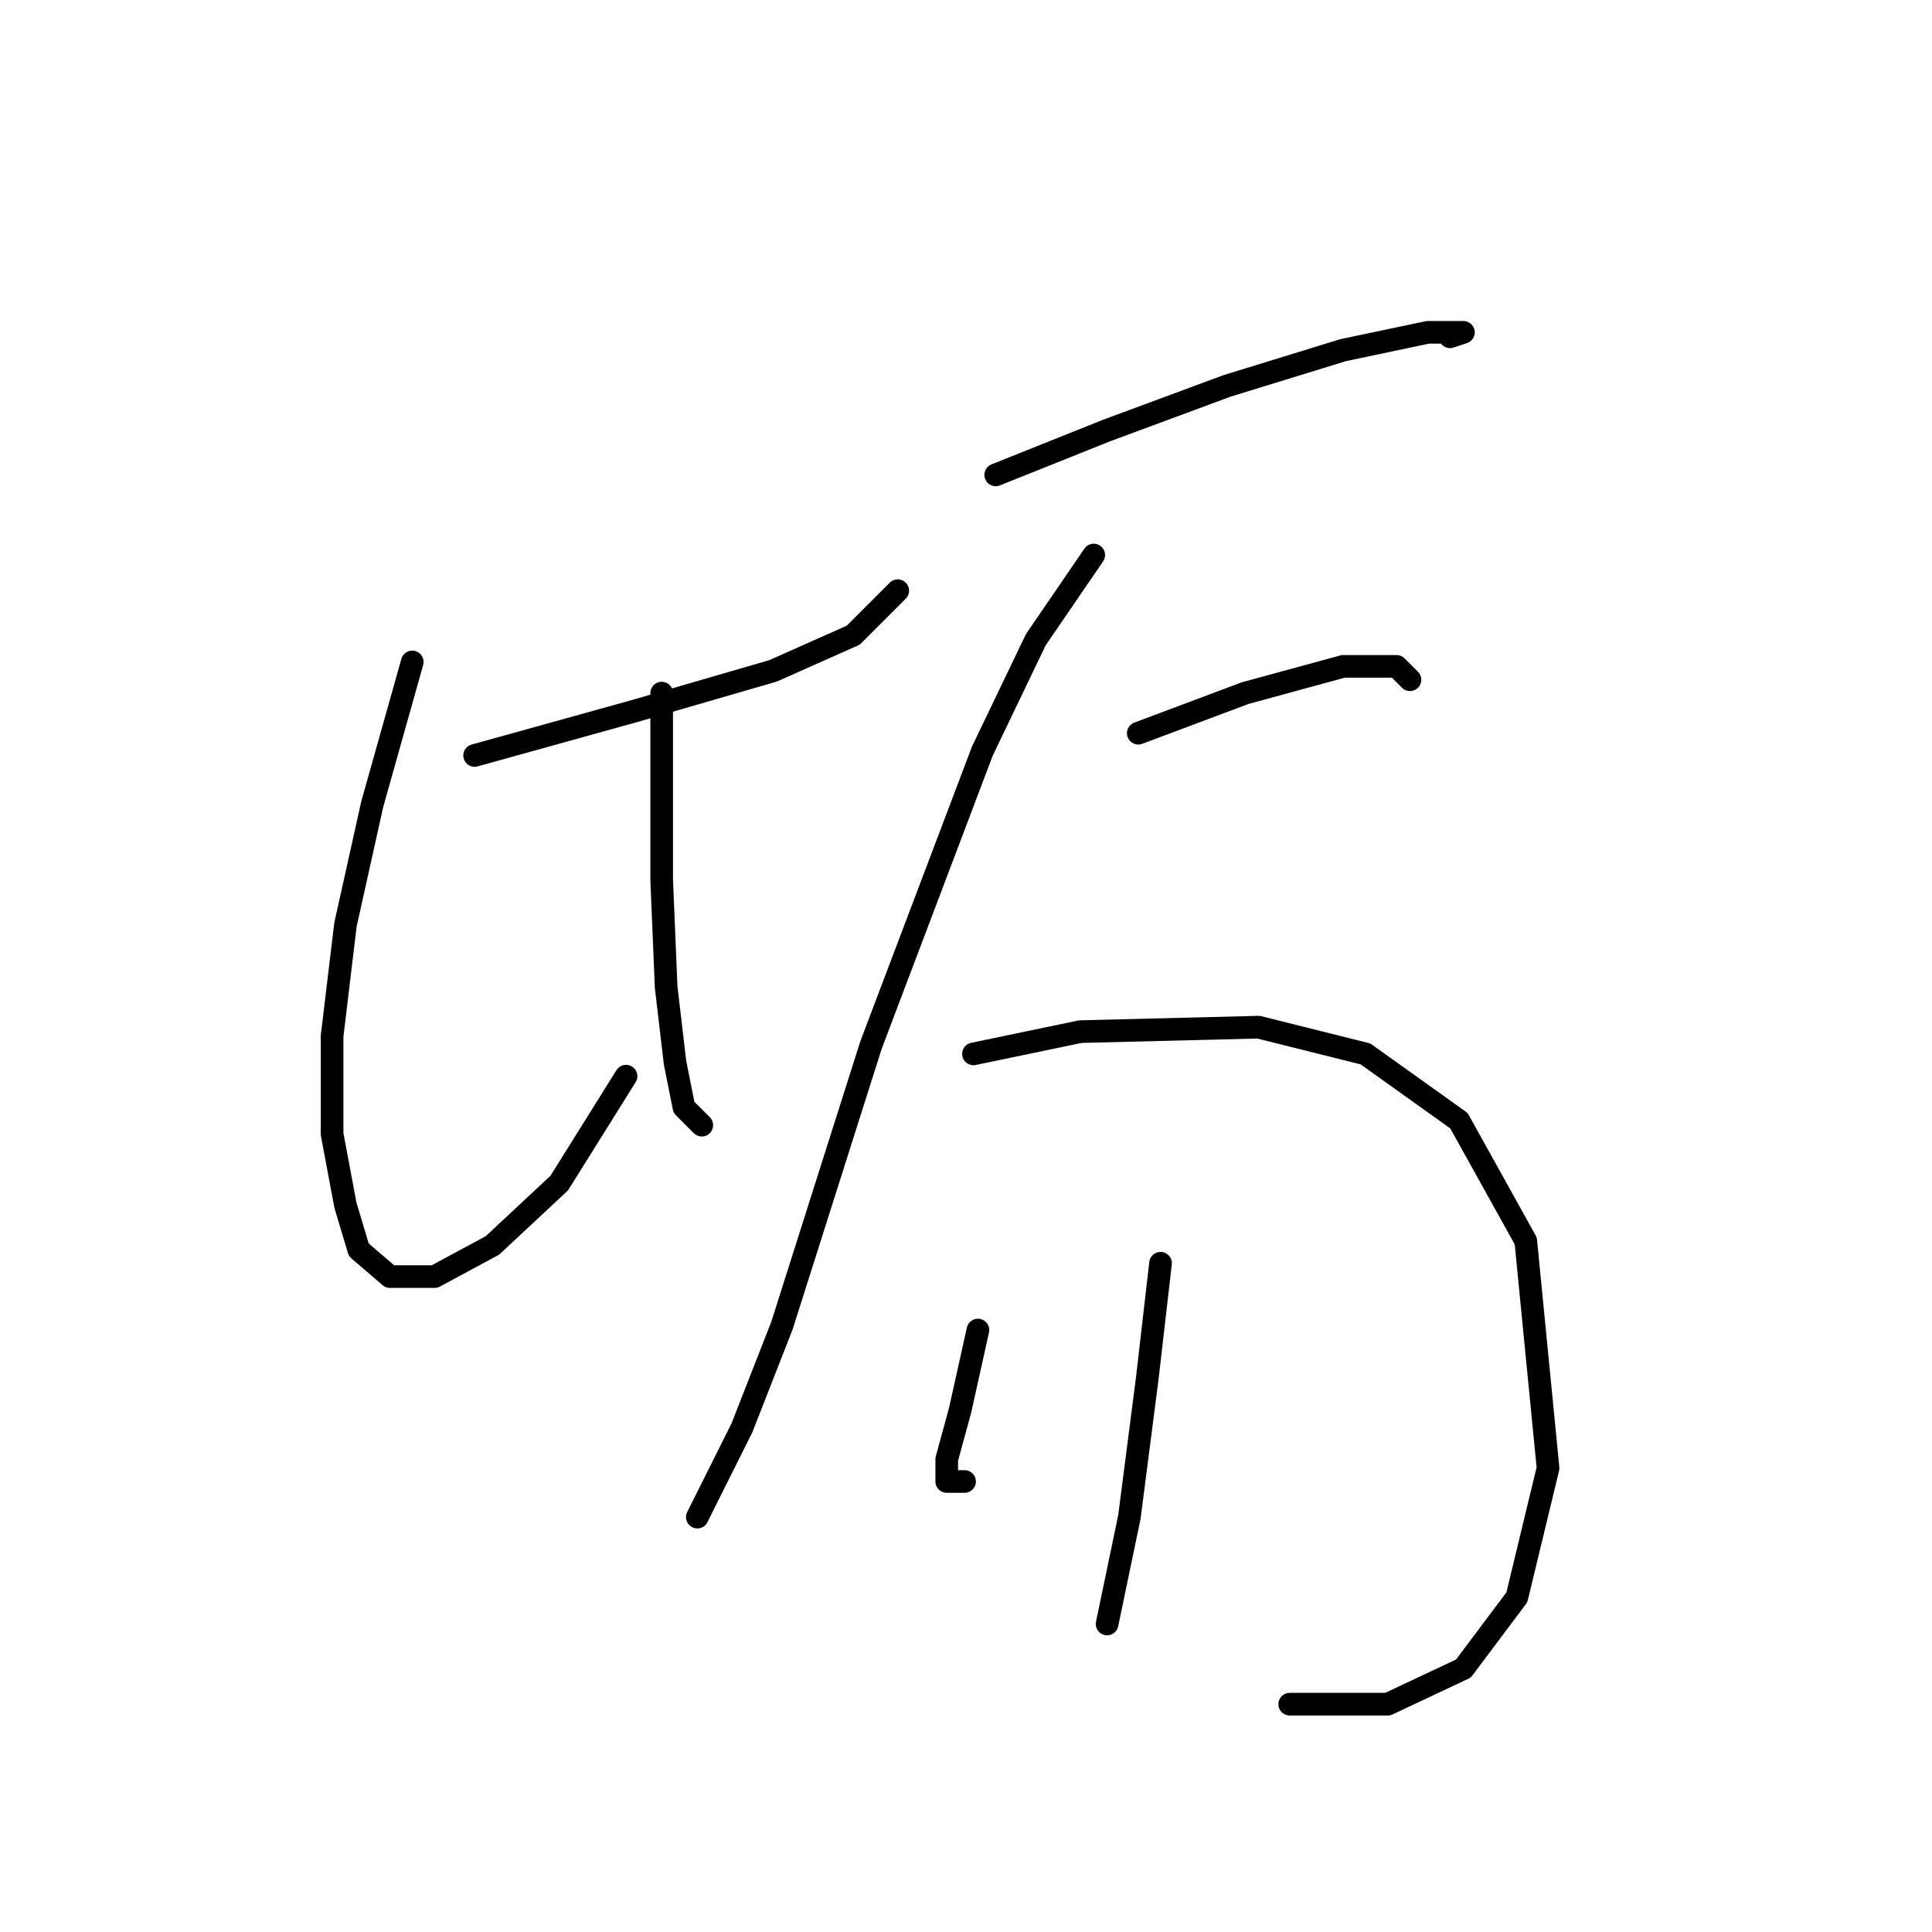 <?xml version="1.0" standalone="no"?>
    <svg width="256" height="256" xmlns="http://www.w3.org/2000/svg" version="1.1">
    <polyline stroke="black" stroke-width="3" stroke-linecap="round" fill="transparent" stroke-linejoin="round" points="62.89 100.104 84.136 94.203 102.432 88.891 113.055 84.169 118.957 78.268 118.957 78.268 " />
        <polyline stroke="black" stroke-width="3" stroke-linecap="round" fill="transparent" stroke-linejoin="round" points="54.627 87.711 49.315 106.597 45.774 122.531 44.004 137.286 44.004 150.27 45.774 159.713 47.545 165.615 51.676 169.156 57.578 169.156 65.25 165.025 74.103 156.762 82.956 142.598 82.956 142.598 " />
        <polyline stroke="black" stroke-width="3" stroke-linecap="round" fill="transparent" stroke-linejoin="round" points="87.677 91.842 87.677 116.63 88.268 130.794 89.448 140.827 90.628 146.729 92.989 149.09 92.989 149.09 " />
        <polyline stroke="black" stroke-width="3" stroke-linecap="round" fill="transparent" stroke-linejoin="round" points="131.941 62.923 146.696 57.021 162.631 51.119 177.976 46.398 189.189 44.037 193.911 44.037 192.14 44.627 192.14 44.627 " />
        <polyline stroke="black" stroke-width="3" stroke-linecap="round" fill="transparent" stroke-linejoin="round" points="144.925 73.546 137.253 84.76 130.171 99.514 115.416 138.466 103.612 175.648 98.301 189.222 94.169 197.485 92.399 201.026 92.399 201.026 " />
        <polyline stroke="black" stroke-width="3" stroke-linecap="round" fill="transparent" stroke-linejoin="round" points="150.827 97.154 164.992 91.842 177.976 88.301 185.058 88.301 186.828 90.071 186.828 90.071 " />
        <polyline stroke="black" stroke-width="3" stroke-linecap="round" fill="transparent" stroke-linejoin="round" points="128.99 139.647 143.155 136.696 166.762 136.106 180.927 139.647 193.321 148.5 202.173 164.435 205.124 194.534 200.993 211.649 193.911 221.092 183.878 225.814 170.893 225.814 170.893 225.814 " />
        <polyline stroke="black" stroke-width="3" stroke-linecap="round" fill="transparent" stroke-linejoin="round" points="129.581 176.238 127.22 186.862 125.449 193.354 125.449 196.305 127.81 196.305 127.81 196.305 " />
        <polyline stroke="black" stroke-width="3" stroke-linecap="round" fill="transparent" stroke-linejoin="round" points="153.778 167.386 152.008 182.73 149.647 201.026 146.696 215.19 146.696 215.19 " />
        </svg>